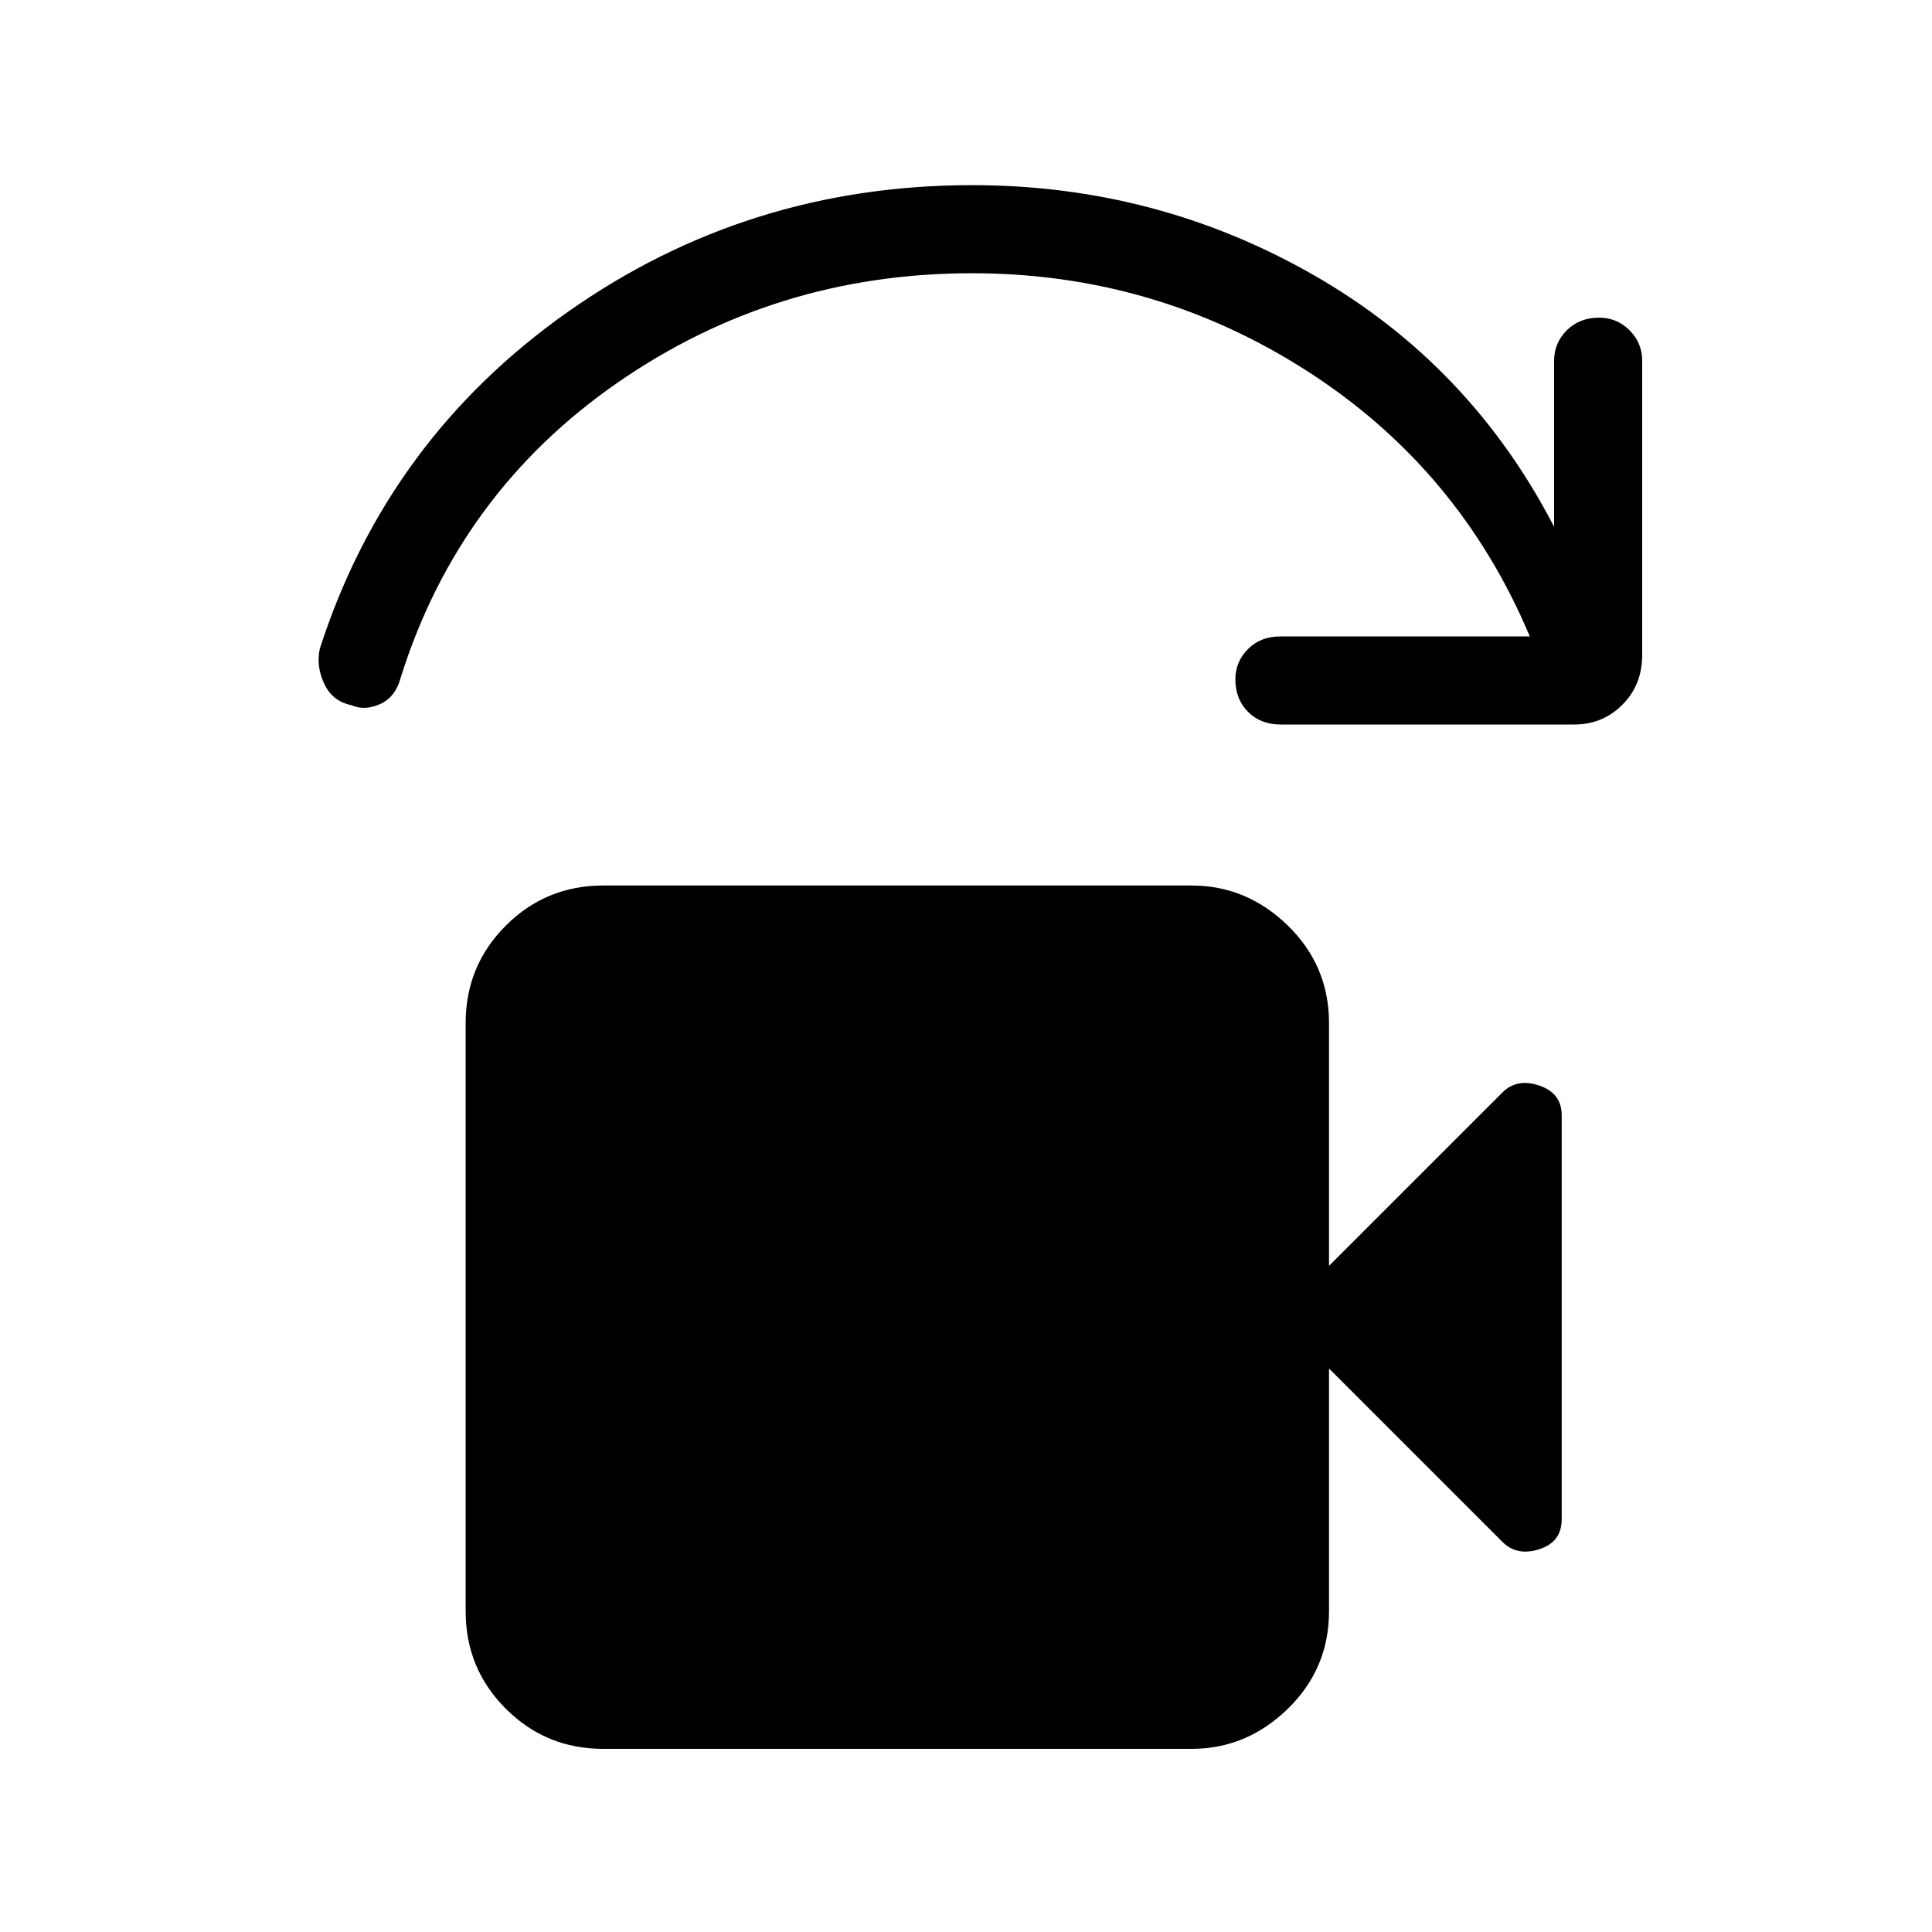<svg xmlns="http://www.w3.org/2000/svg" height="48" viewBox="0 -960 960 960" width="48"><path d="M299.77-91q-28.5 0-48.44-19.94-19.95-19.94-19.95-48.44v-292.24q0-28.5 19.95-48.44Q271.27-520 299.77-520H592q27.5 0 47.94 19.94 20.44 19.94 20.44 48.44V-331l86.16-86.15q7.23-7.23 18.34-3.43Q776-416.77 776-405.92v200.89q0 11.23-11.12 14.82-11.11 3.59-18.34-3.64L660.38-280v120.62q0 28.5-20.44 48.44Q619.5-91 592-91H299.77Zm482.54-509H636.23q-9.81 0-16.1-6.3-6.28-6.29-6.28-16.11 0-8.82 6.28-15.09 6.29-6.27 16.1-6.27h123.92q-35.07-83.38-110.73-131.92-75.65-48.54-166.42-48.54-97.85 0-176.38 54.54-78.54 54.54-107.39 146-2.61 10.07-10.35 13.54-7.73 3.46-14.34.53-9.39-1.92-13.46-10.69-4.08-8.77-2.16-17.38 33.54-104 123-167.16Q371.38-868 483-868q91.54 0 169.5 44.54t119.73 125.23v-82.54q0-8.81 6.3-15.1 6.29-6.28 16.11-6.28 8.82 0 15.09 6.28 6.27 6.29 6.27 15.1v146.08q0 15.04-9.83 24.86-9.82 9.83-23.86 9.83Z"/></svg>